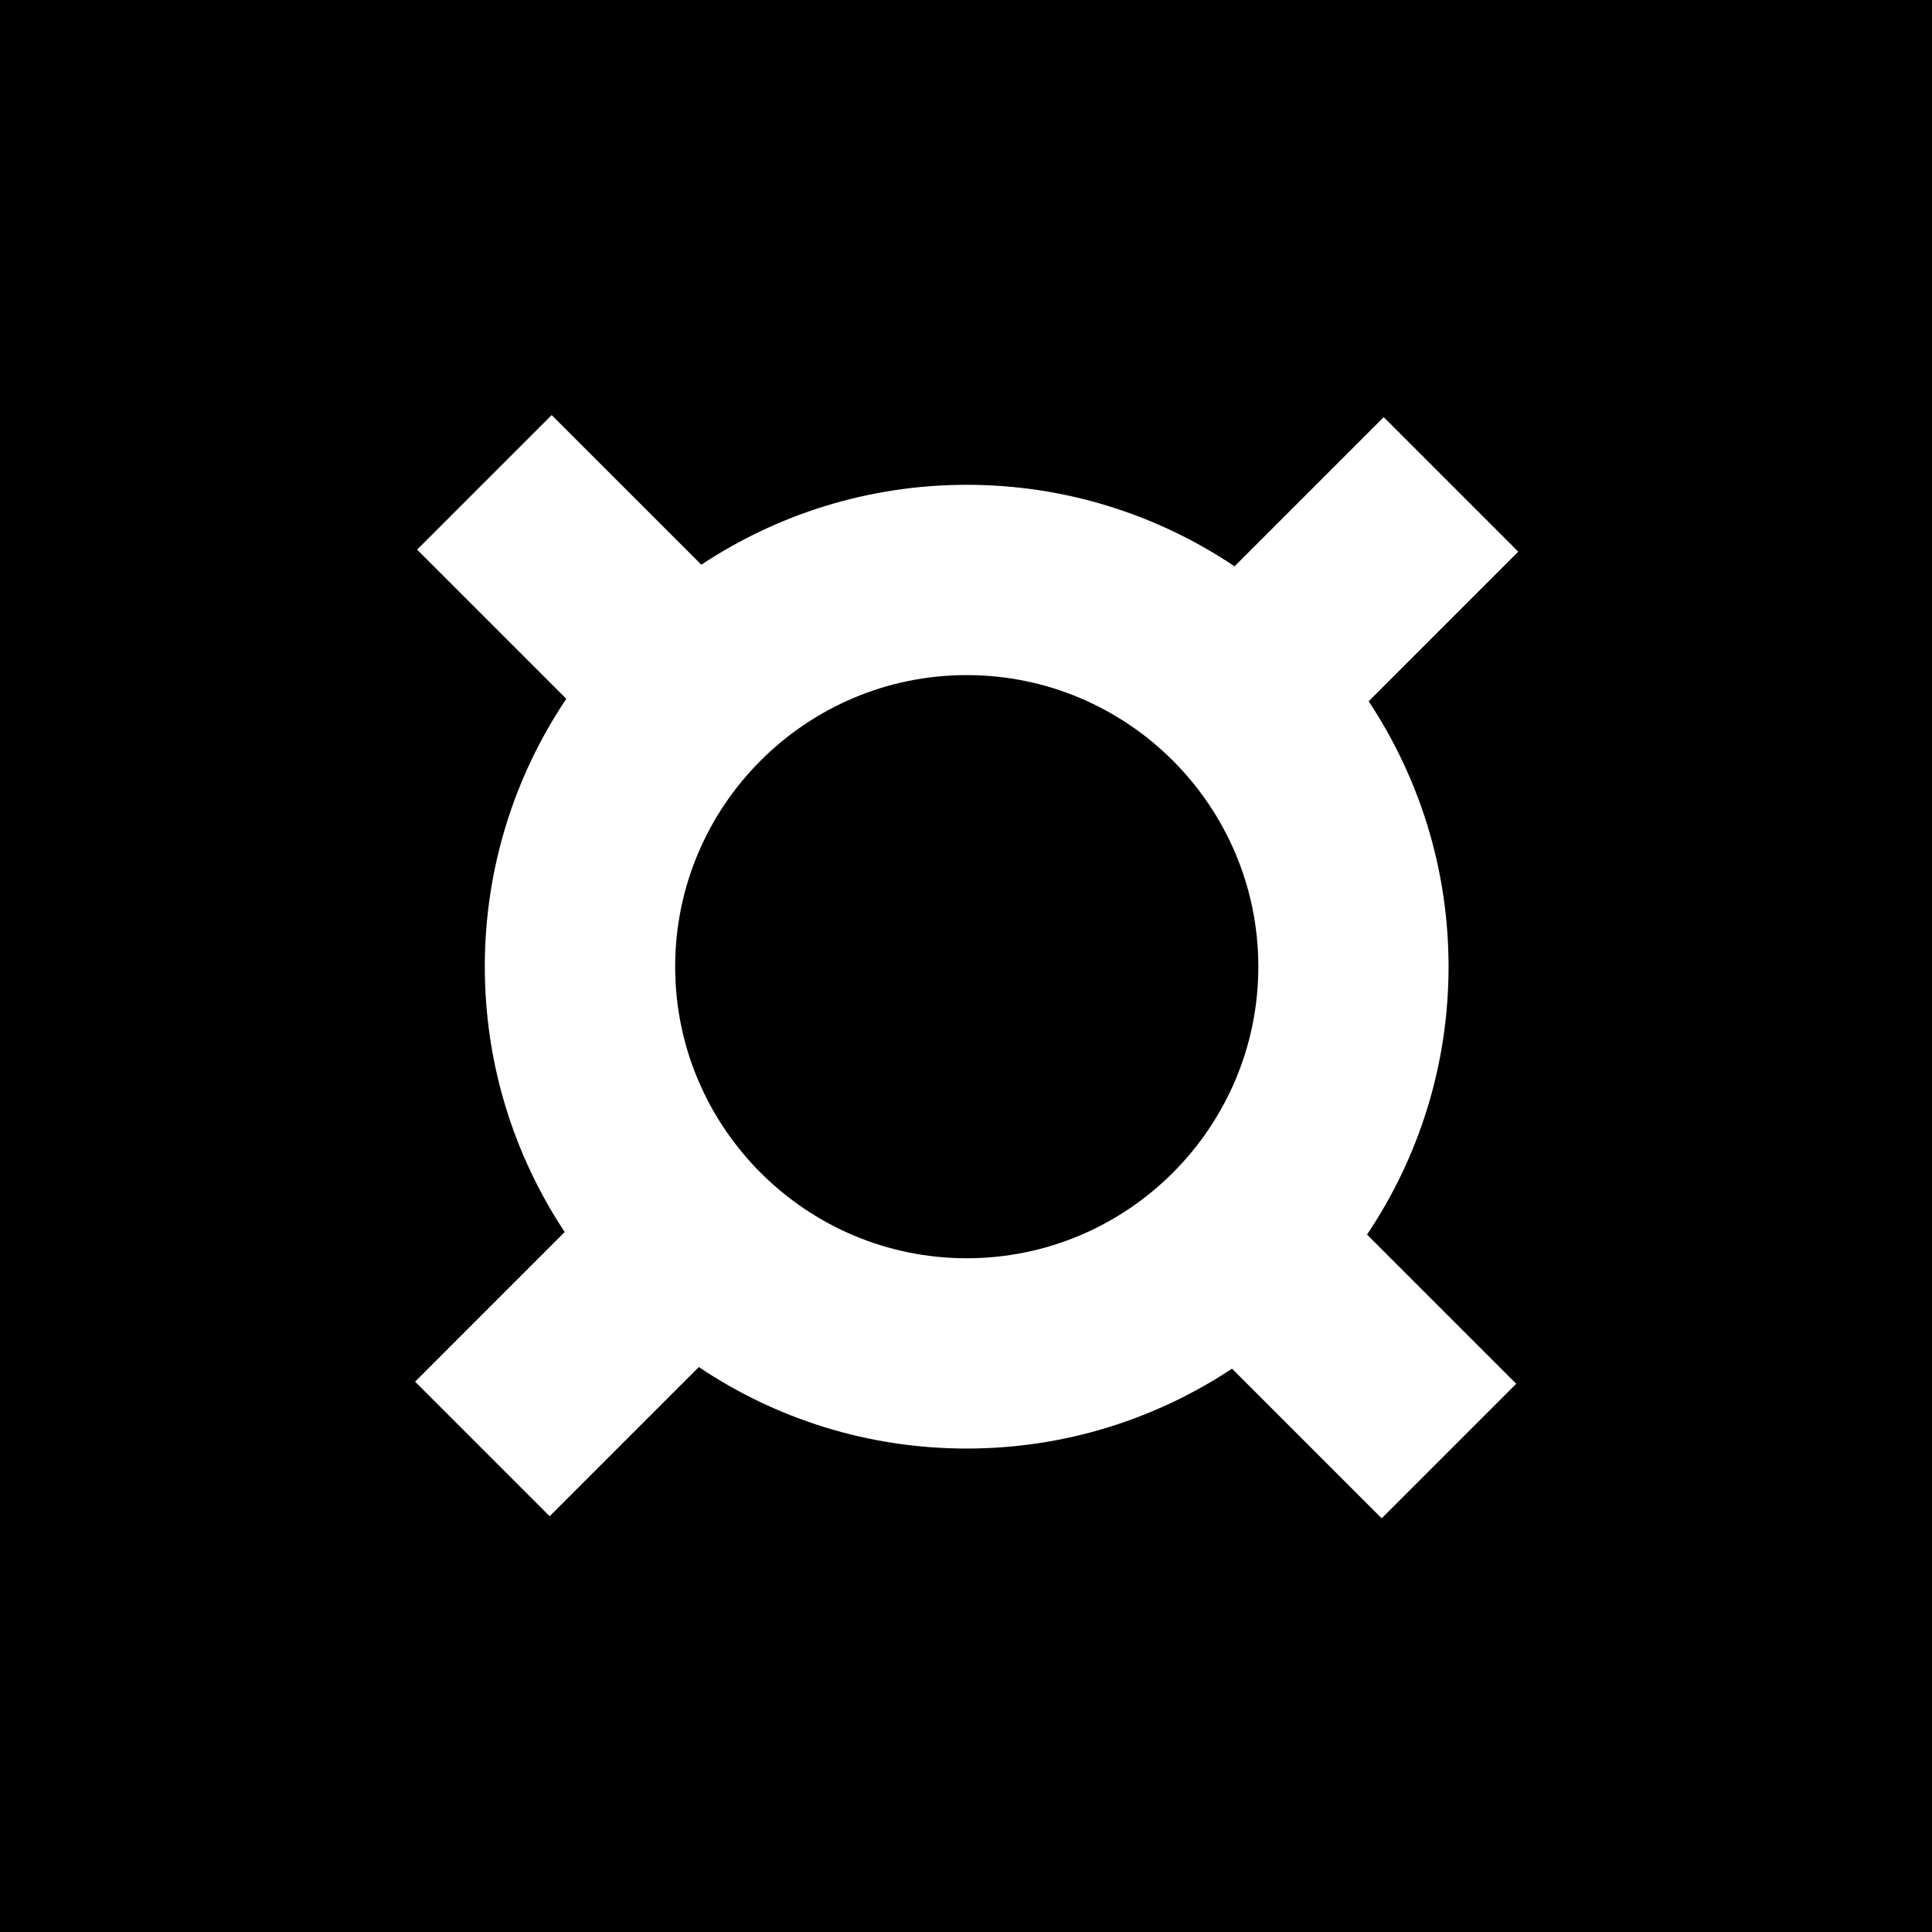 <svg width="256" height="256" viewBox="0 0 256 256" fill="none" xmlns="http://www.w3.org/2000/svg">
<rect x="0" y="0" width="256" height="256" fill="#808080" stroke="none"/>
<g clip-path="url(#clip0_3135_14)">
<path d="M256 0H0V256H256V0Z" fill="black"/>
<path d="M191.941 128.09C191.941 115.103 188.039 103.019 181.356 92.922L201.18 73.099L183.352 55.271L163.583 75.04C153.432 68.222 141.221 64.239 128.099 64.239C115.112 64.239 103.028 68.14 92.931 74.824L73.099 55L55.271 72.828L75.04 92.597C68.222 102.748 64.239 114.959 64.239 128.081C64.239 141.068 68.141 153.152 74.824 163.249L55 183.081L72.828 200.909L92.597 181.14C102.748 187.958 114.959 191.941 128.081 191.941C141.068 191.941 153.152 188.04 163.249 181.356L183.081 201.189L200.909 183.361L181.14 163.592C187.958 153.423 191.941 141.213 191.941 128.09ZM89.463 128.09C89.463 106.785 106.794 89.454 128.099 89.454C149.404 89.454 166.735 106.785 166.735 128.09C166.735 149.395 149.404 166.726 128.099 166.726C106.794 166.726 89.463 149.395 89.463 128.09Z" fill="white"/>
</g>
<defs>
<clipPath id="clip0_3135_14">
<rect width="256" height="256" fill="white"/>
</clipPath>
</defs>
</svg>
